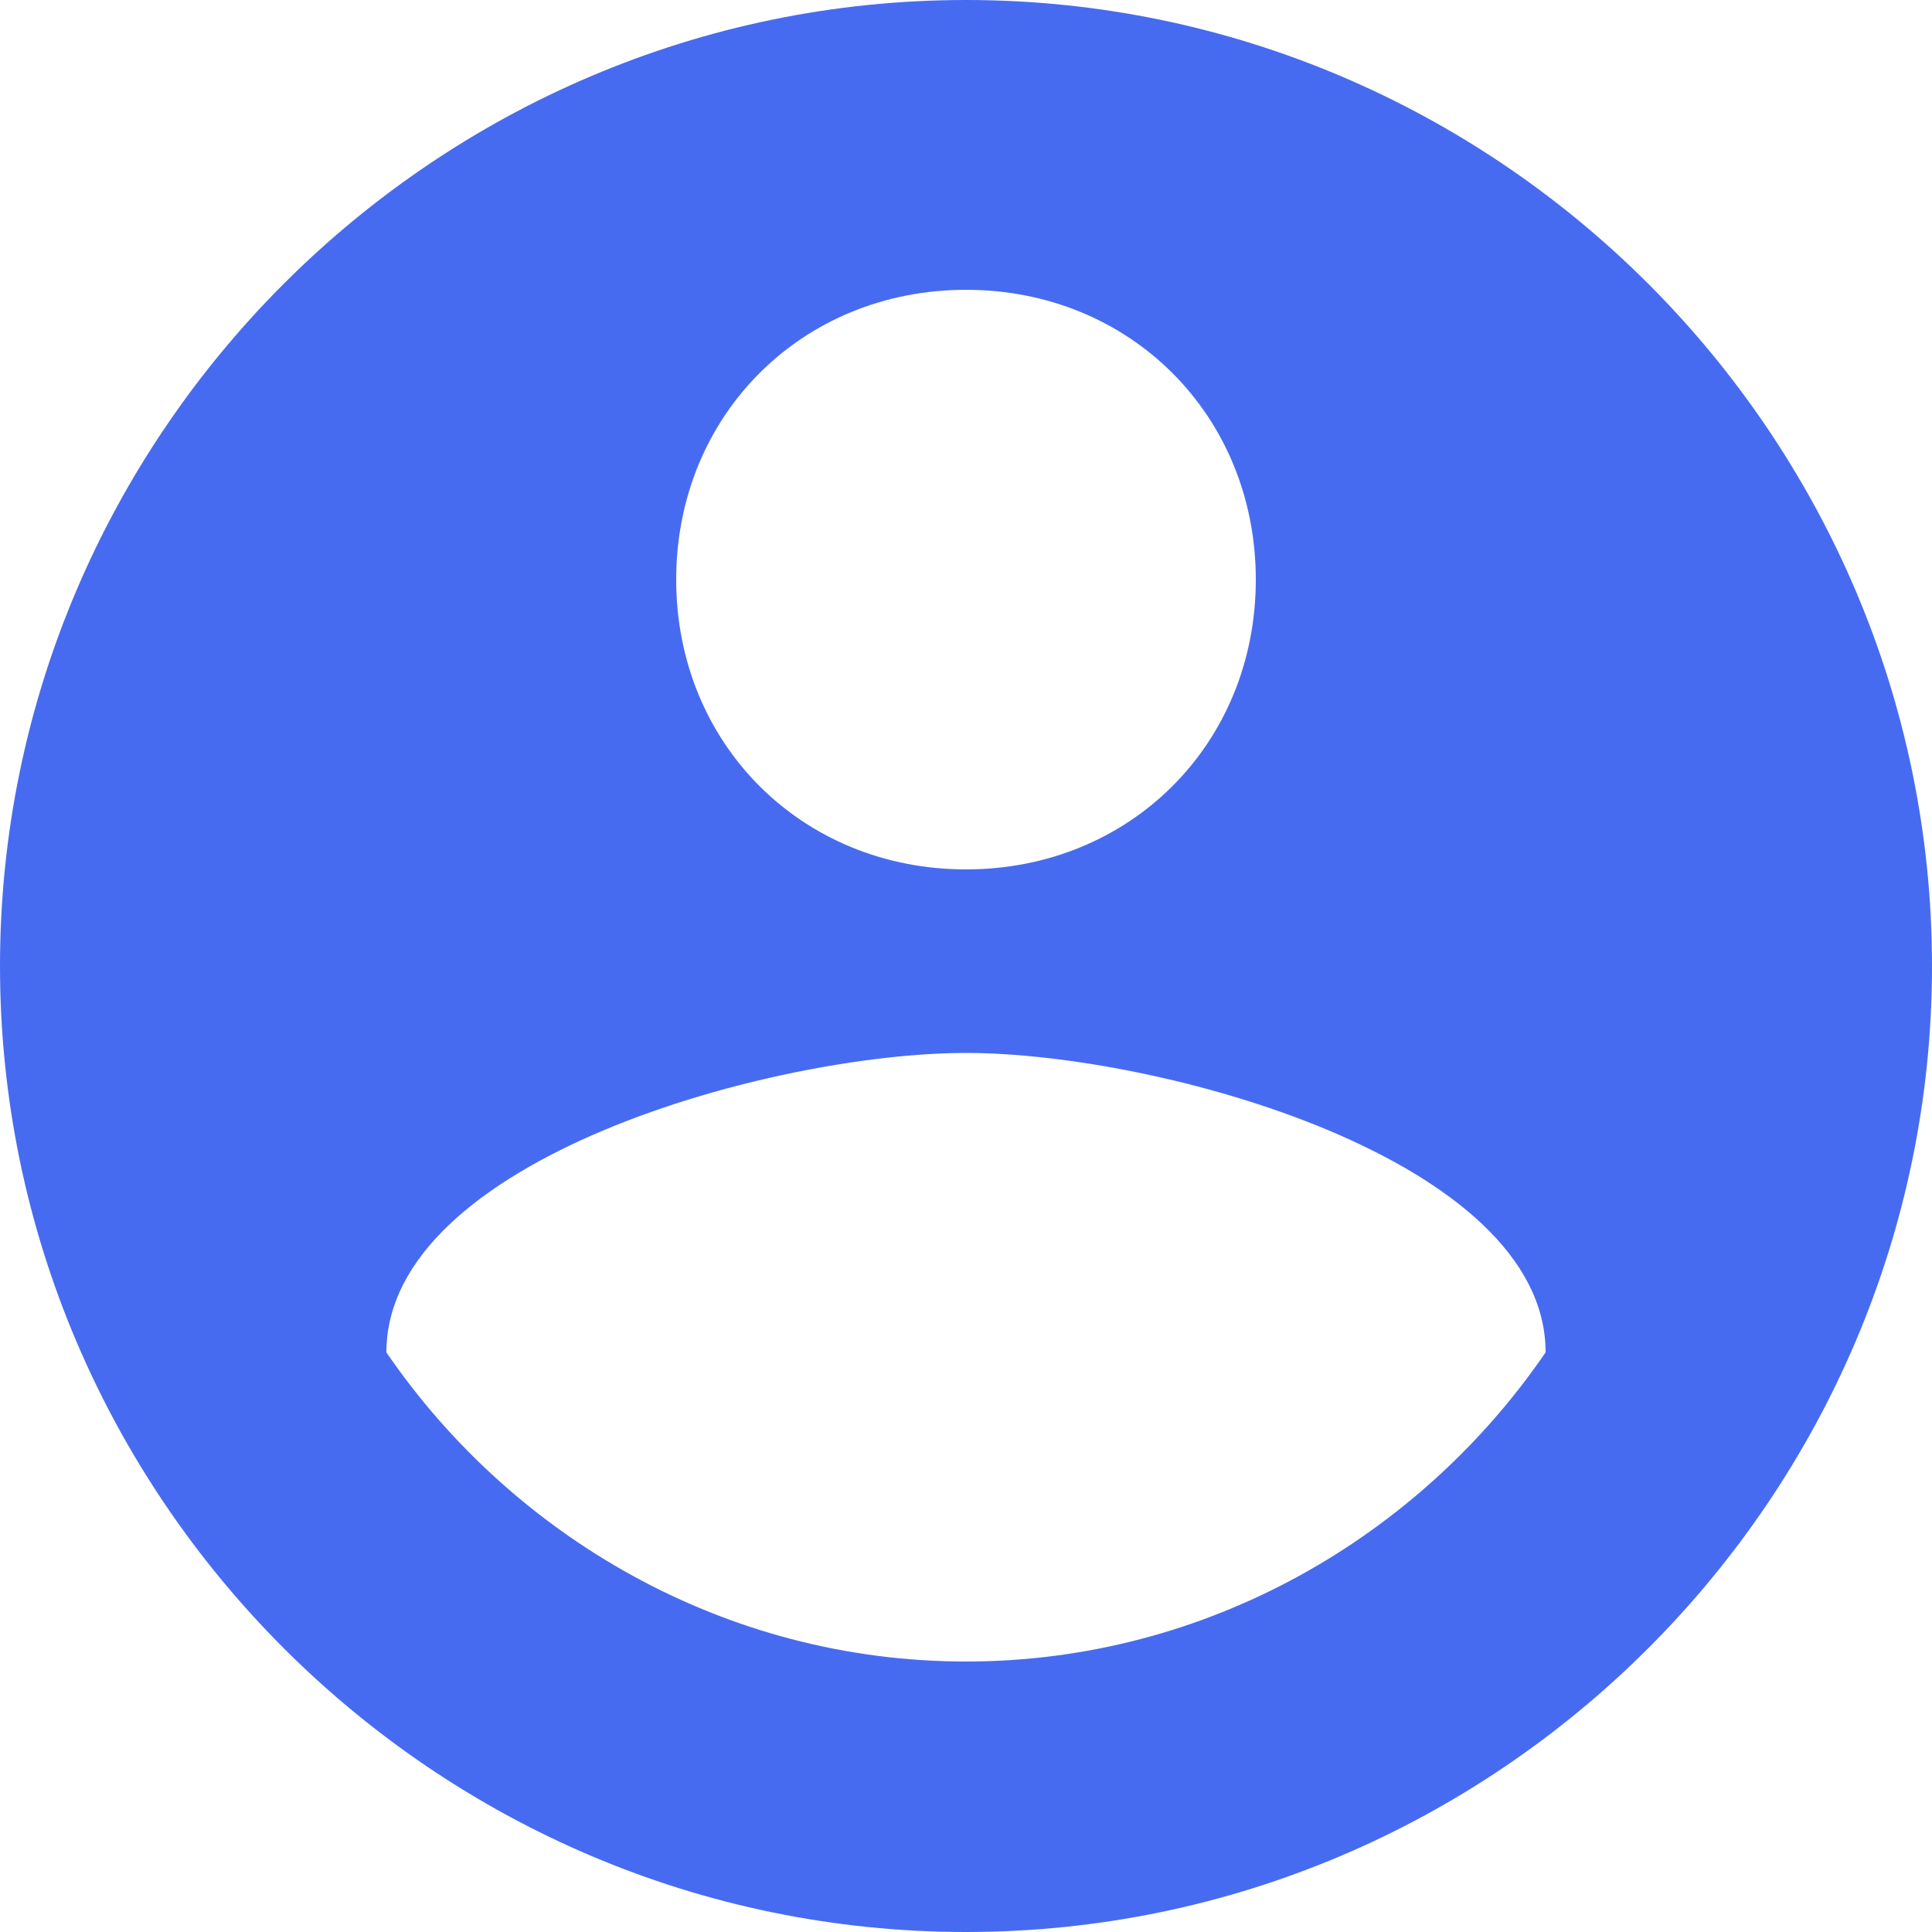 <svg width="50" height="50" viewBox="0 0 50 50" fill="none" xmlns="http://www.w3.org/2000/svg">
<path d="M25 0C11.25 0 0 11.25 0 25C0 38.75 11.25 50 25 50C38.75 50 50 38.75 50 25C50 11.25 38.75 0 25 0ZM25 7.5C29.25 7.5 32.5 10.75 32.5 15C32.5 19.25 29.25 22.5 25 22.5C20.75 22.5 17.5 19.25 17.5 15C17.5 10.75 20.75 7.5 25 7.5ZM25 43C18.75 43 13.25 39.75 10 35C10 30 20 27.25 25 27.25C30 27.25 40 30 40 35C36.75 39.75 31.25 43 25 43Z" fill="#476BF0"/>
</svg>
